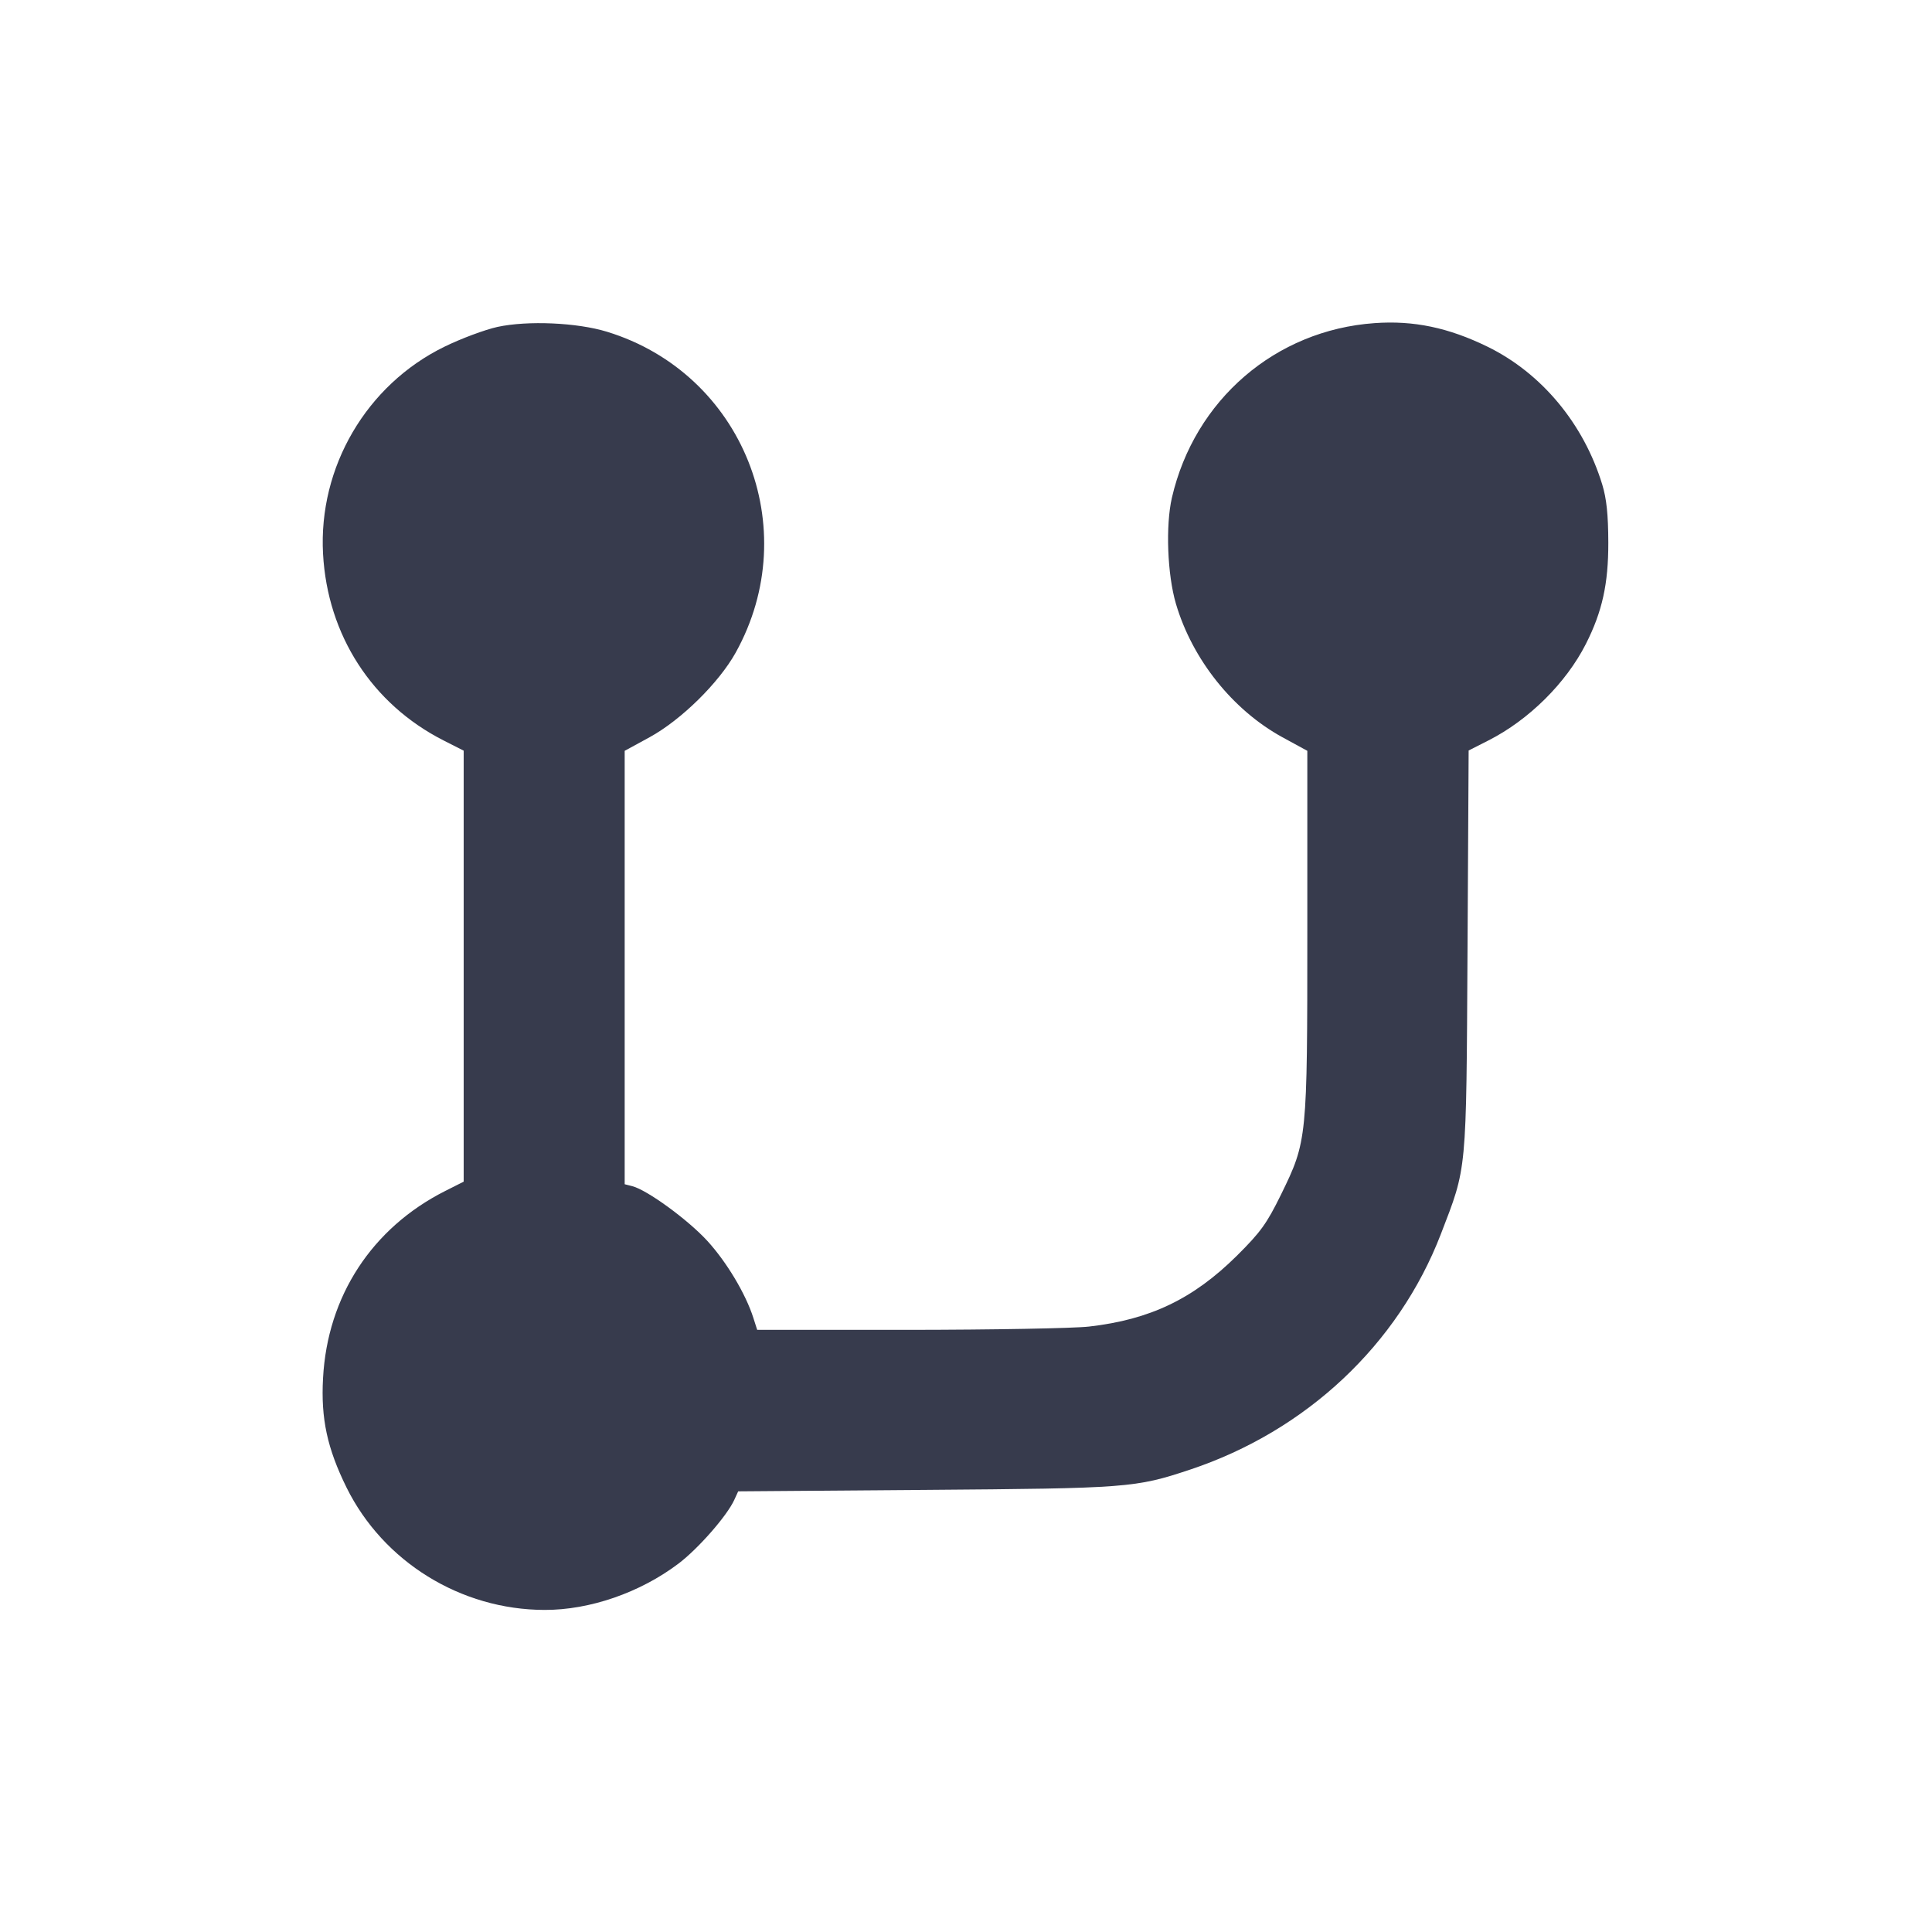 <svg width="24" height="24" viewBox="0 0 24 24" fill="none" xmlns="http://www.w3.org/2000/svg"><path d="M6.180 4.061 C 6.026 4.095,5.729 4.205,5.521 4.307 C 4.553 4.780,3.954 5.803,4.013 6.880 C 4.068 7.890,4.622 8.747,5.510 9.198 L 5.760 9.325 5.760 12.002 L 5.760 14.679 5.530 14.795 C 4.621 15.254,4.067 16.102,4.013 17.120 C 3.985 17.623,4.065 17.992,4.305 18.479 C 4.761 19.401,5.724 19.997,6.764 19.999 C 7.326 20.001,7.952 19.784,8.428 19.424 C 8.675 19.237,9.032 18.829,9.122 18.631 L 9.170 18.526 11.495 18.508 C 14.009 18.489,14.104 18.482,14.781 18.257 C 16.227 17.776,17.370 16.703,17.899 15.330 C 18.225 14.483,18.214 14.598,18.230 11.812 L 18.244 9.323 18.492 9.197 C 18.992 8.943,19.454 8.485,19.700 8.000 C 19.904 7.598,19.980 7.252,19.979 6.740 C 19.978 6.392,19.957 6.194,19.904 6.020 C 19.673 5.264,19.151 4.636,18.479 4.307 C 17.994 4.070,17.561 3.979,17.075 4.014 C 15.844 4.101,14.839 4.967,14.558 6.182 C 14.478 6.529,14.501 7.138,14.608 7.501 C 14.812 8.192,15.313 8.820,15.930 9.158 L 16.240 9.327 16.240 11.565 C 16.240 14.158,16.238 14.174,15.913 14.840 C 15.735 15.202,15.660 15.306,15.364 15.600 C 14.822 16.136,14.288 16.392,13.529 16.479 C 13.337 16.501,12.331 16.519,11.293 16.520 L 9.406 16.520 9.358 16.370 C 9.263 16.072,9.026 15.676,8.786 15.414 C 8.544 15.150,8.037 14.781,7.854 14.735 L 7.760 14.711 7.760 12.019 L 7.760 9.327 8.070 9.158 C 8.462 8.943,8.929 8.484,9.139 8.107 C 9.998 6.560,9.227 4.638,7.540 4.121 C 7.168 4.007,6.556 3.980,6.180 4.061 " fill="#373B4D" stroke="none" fill-rule="evenodd"></path></svg>
